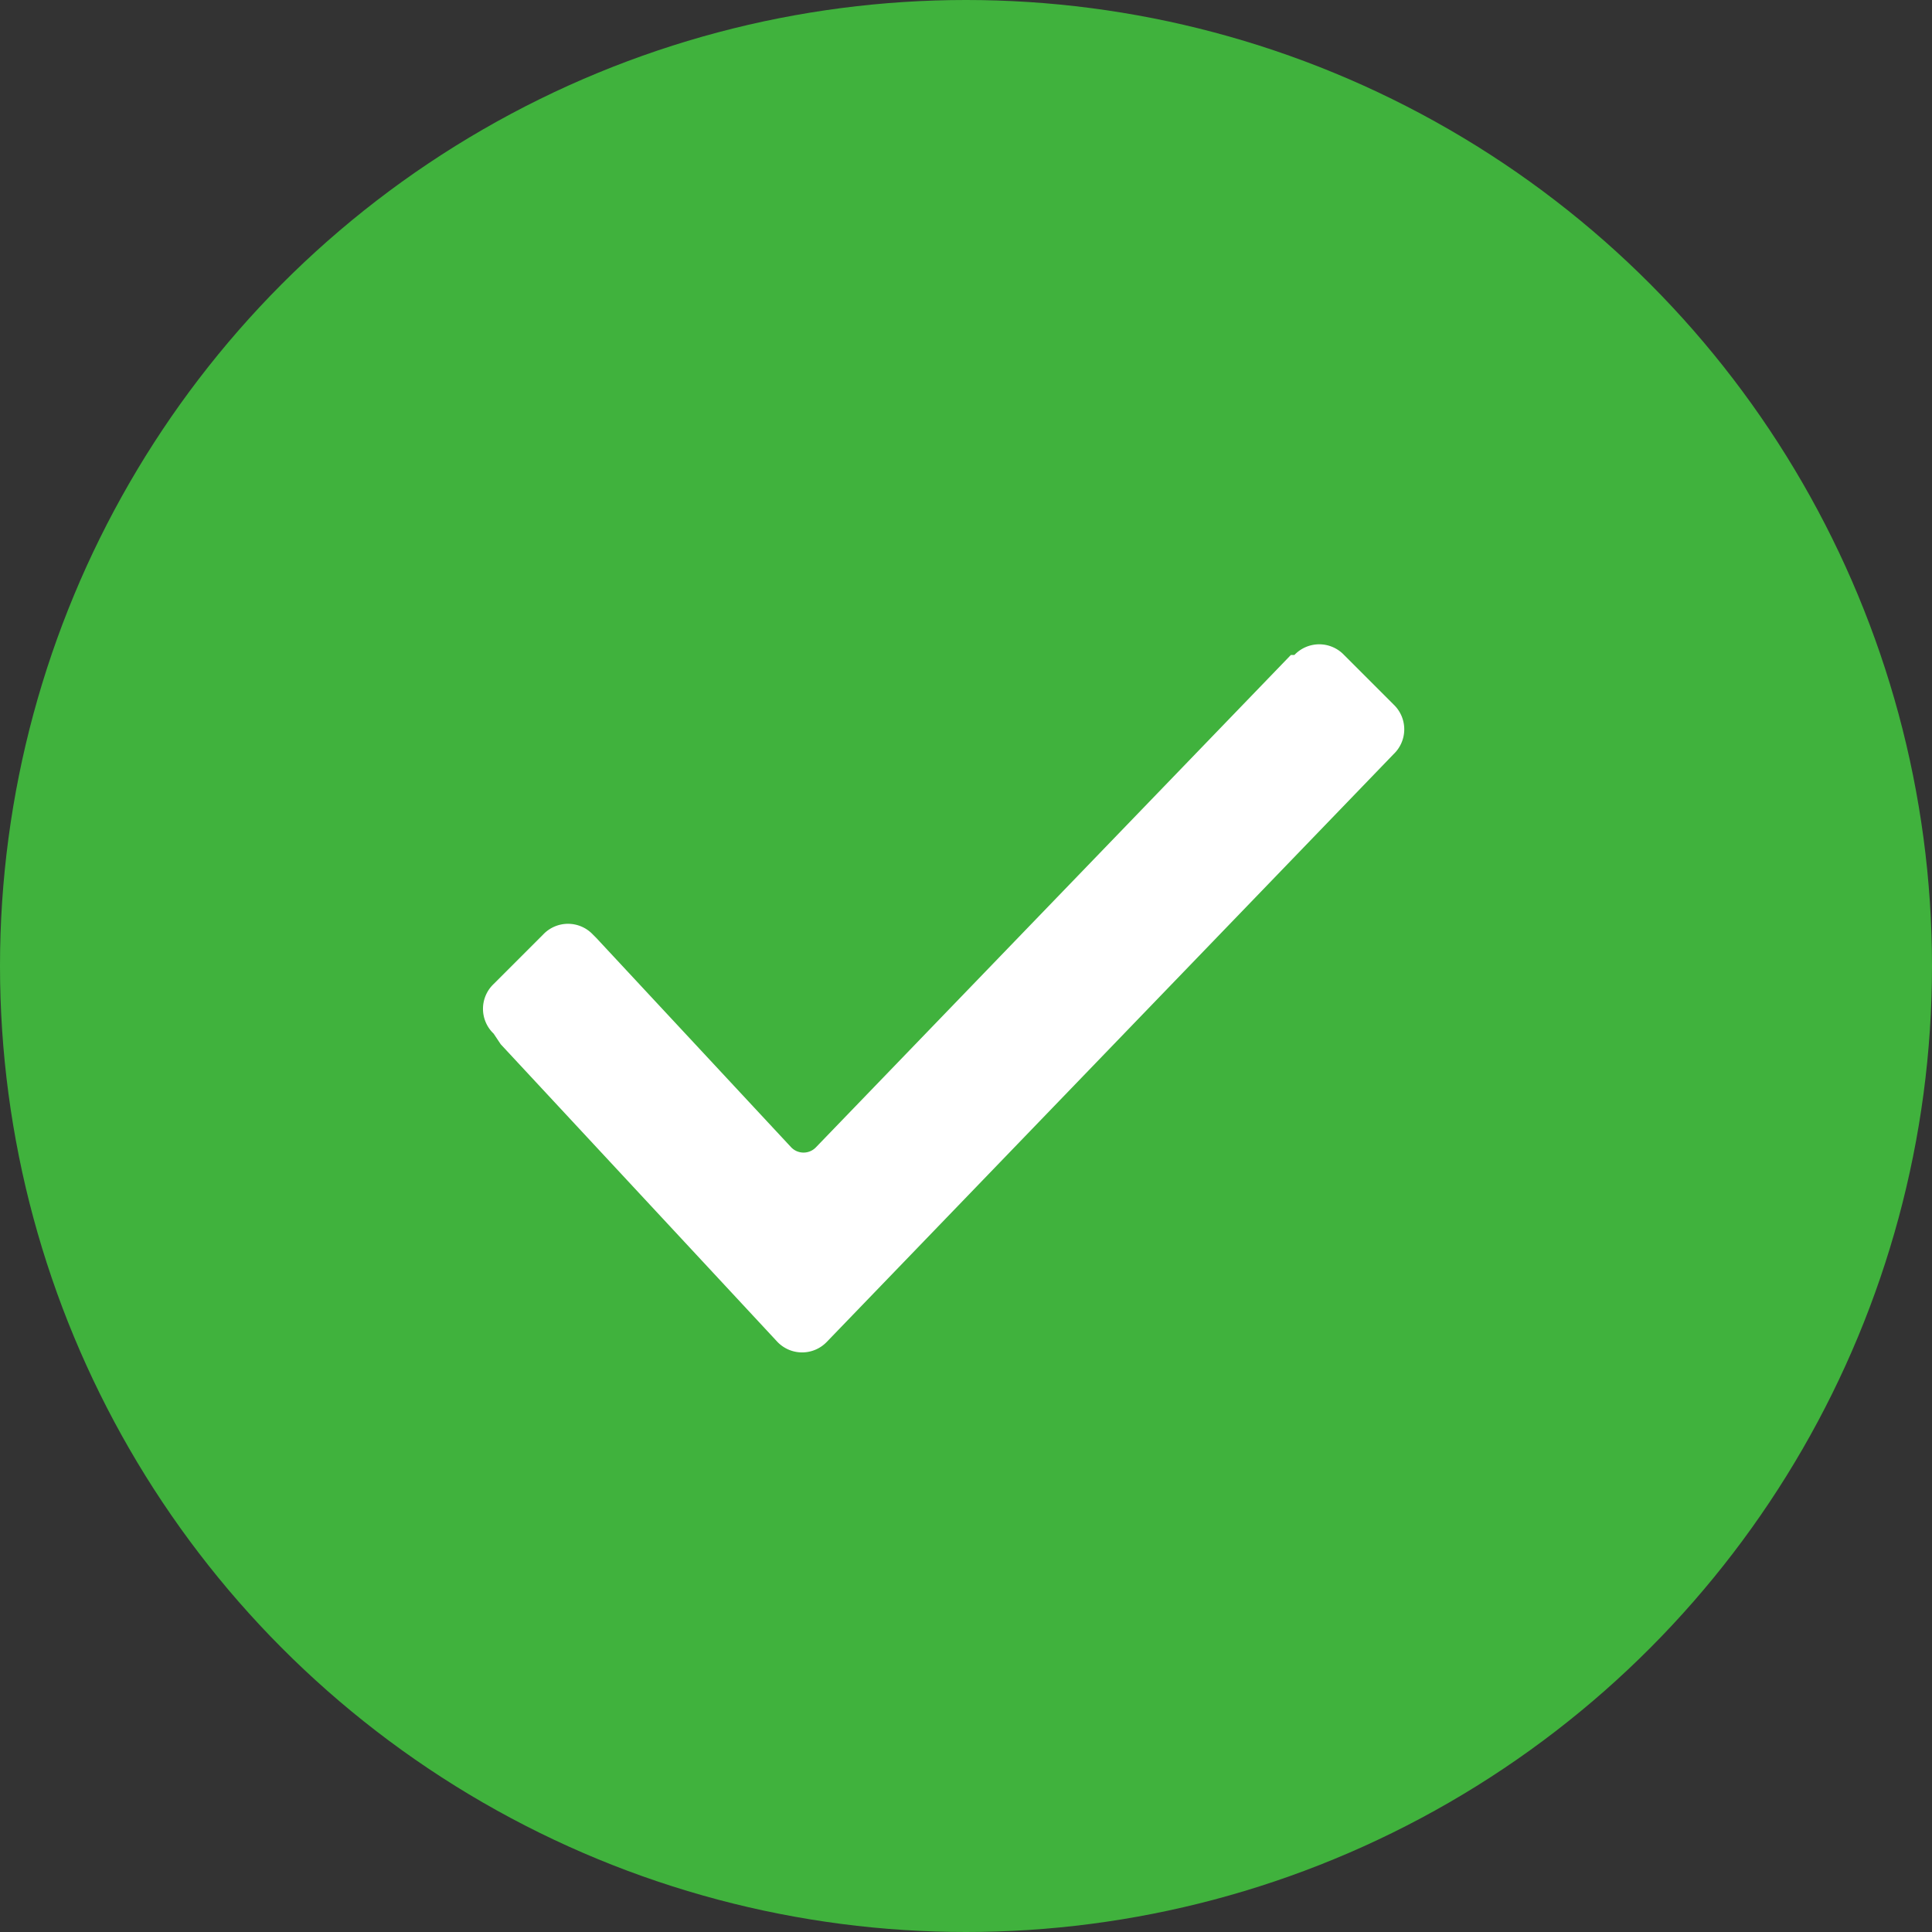 <svg xmlns="http://www.w3.org/2000/svg" width="24" height="24" viewBox="0 0 24 24">
  <rect x="0" y="0" width="24" height="24" fill="#333333" stroke="none"/>
  <g id="Grupo_2105" data-name="Grupo 2105" transform="translate(-479 -341)">
    <circle id="Elipse_96" data-name="Elipse 96" cx="12" cy="12" r="12" transform="translate(479 341)" fill="#40b23d"/>
    <g id="Grupo_2080" data-name="Grupo 2080" transform="translate(-437 -1228)">
      <path id="Trazado_695" data-name="Trazado 695" d="M.132,7.84a.425.425,0,0,1,0-.616l.616-.616a.425.425,0,0,1,.616,0l.044.044,2.42,2.6a.213.213,0,0,0,.308,0l5.9-6.116h.044a.425.425,0,0,1,.616,0l.616.616a.425.425,0,0,1,0,.616h0l-7.04,7.3a.425.425,0,0,1-.616,0L.22,7.972.132,7.84Z" transform="translate(922 1574)" fill="#fff"/>
    </g>
  </g>
</svg>
